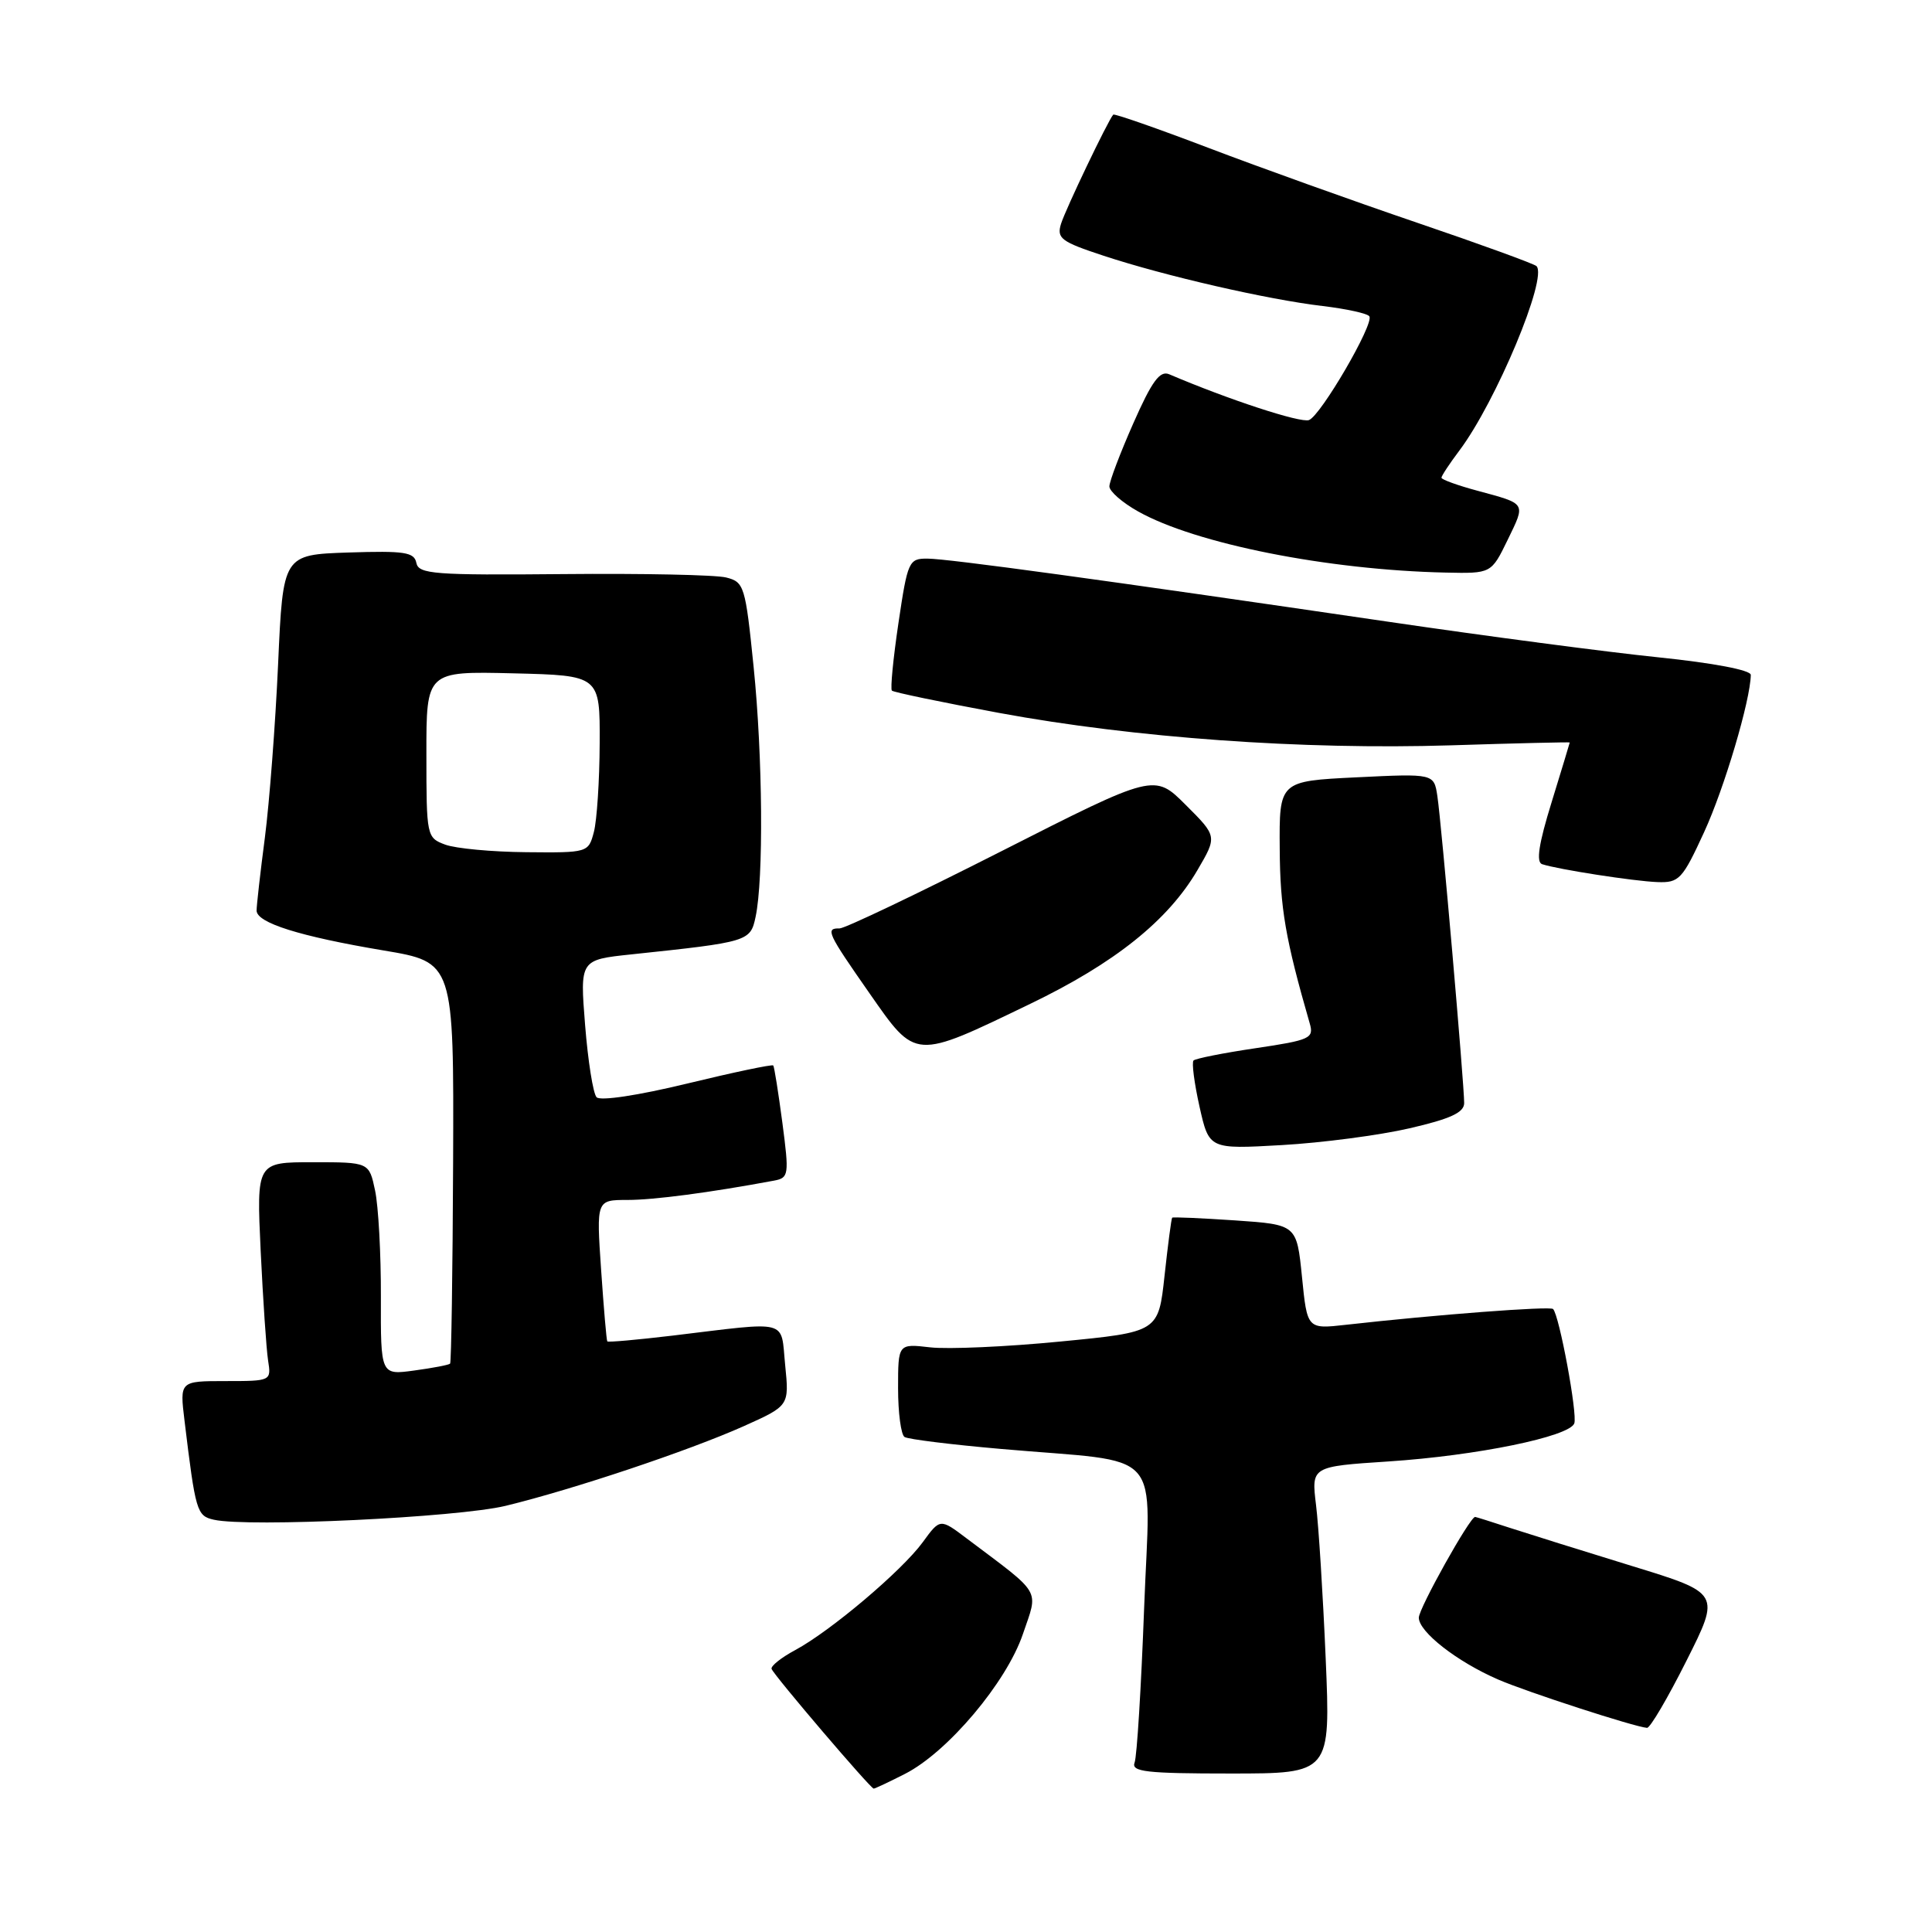 <?xml version="1.0" encoding="UTF-8" standalone="no"?>
<!DOCTYPE svg PUBLIC "-//W3C//DTD SVG 1.1//EN" "http://www.w3.org/Graphics/SVG/1.1/DTD/svg11.dtd" >
<svg xmlns="http://www.w3.org/2000/svg" xmlns:xlink="http://www.w3.org/1999/xlink" version="1.1" viewBox="0 0 256 256">
 <g >
 <path fill="currentColor"
d=" M 119.93 235.04 C 125.59 232.15 133.36 222.93 135.54 216.52 C 137.60 210.45 138.19 211.45 128.09 203.85 C 124.57 201.19 124.57 201.19 122.27 204.35 C 119.51 208.13 110.09 216.10 105.38 218.64 C 103.51 219.64 102.10 220.77 102.24 221.14 C 102.57 222.02 115.35 237.00 115.77 237.00 C 115.94 237.00 117.81 236.12 119.93 235.04 Z  M 175.66 219.75 C 175.30 211.36 174.73 202.21 174.38 199.41 C 173.76 194.32 173.76 194.32 183.98 193.65 C 195.67 192.88 207.92 190.37 208.60 188.61 C 209.05 187.42 206.62 174.28 205.79 173.45 C 205.38 173.05 190.28 174.20 178.36 175.54 C 173.21 176.12 173.21 176.12 172.52 169.20 C 171.82 162.27 171.82 162.27 163.67 161.71 C 159.18 161.41 155.42 161.24 155.32 161.35 C 155.21 161.45 154.76 164.90 154.31 169.02 C 153.50 176.50 153.50 176.50 140.50 177.76 C 133.35 178.46 125.59 178.80 123.25 178.53 C 119.00 178.04 119.00 178.04 119.00 183.96 C 119.00 187.22 119.39 190.12 119.86 190.41 C 120.33 190.71 126.07 191.42 132.61 191.99 C 154.65 193.93 152.40 191.41 151.60 213.16 C 151.21 223.58 150.65 232.75 150.34 233.55 C 149.87 234.77 151.87 235.00 163.05 235.00 C 176.31 235.00 176.31 235.00 175.66 219.75 Z  M 223.47 220.05 C 227.97 211.10 227.97 211.10 216.23 207.50 C 209.78 205.52 202.51 203.24 200.07 202.45 C 197.64 201.65 195.56 201.00 195.46 201.00 C 194.77 201.00 188.00 213.12 188.00 214.35 C 188.00 216.23 193.06 220.18 198.50 222.54 C 202.24 224.17 216.59 228.83 218.24 228.95 C 218.65 228.98 221.00 224.97 223.47 220.05 Z  M 67.00 199.53 C 75.94 197.36 91.27 192.23 98.54 188.98 C 104.58 186.27 104.58 186.27 104.04 180.89 C 103.42 174.72 104.82 175.09 89.08 176.98 C 84.44 177.53 80.57 177.88 80.47 177.74 C 80.36 177.61 80.00 173.34 79.65 168.25 C 79.02 159.00 79.02 159.00 83.15 159.00 C 86.64 159.00 94.03 158.03 102.56 156.44 C 104.52 156.07 104.58 155.71 103.67 148.78 C 103.14 144.78 102.60 141.36 102.46 141.18 C 102.32 141.01 97.18 142.09 91.04 143.58 C 84.57 145.15 79.54 145.91 79.05 145.39 C 78.59 144.90 77.91 140.60 77.53 135.84 C 76.84 127.18 76.84 127.18 83.67 126.46 C 99.20 124.82 99.43 124.75 100.12 121.49 C 101.19 116.49 101.07 100.26 99.86 88.38 C 98.77 77.64 98.61 77.12 96.22 76.52 C 94.85 76.17 85.12 75.97 74.61 76.07 C 57.51 76.23 55.47 76.07 55.17 74.59 C 54.89 73.16 53.60 72.97 46.17 73.21 C 37.50 73.50 37.50 73.50 36.85 88.00 C 36.49 95.97 35.70 106.31 35.10 110.97 C 34.49 115.63 34.00 119.99 34.00 120.65 C 34.00 122.28 39.69 124.07 50.82 125.94 C 60.14 127.50 60.14 127.50 60.04 153.95 C 59.98 168.49 59.80 180.53 59.64 180.69 C 59.48 180.86 57.34 181.27 54.89 181.60 C 50.44 182.21 50.44 182.21 50.47 171.86 C 50.49 166.16 50.14 159.81 49.70 157.75 C 48.91 154.00 48.91 154.00 41.45 154.00 C 33.99 154.00 33.99 154.00 34.54 165.75 C 34.85 172.21 35.29 178.74 35.52 180.25 C 35.95 182.99 35.94 183.00 29.88 183.00 C 23.81 183.00 23.81 183.00 24.45 188.25 C 25.91 200.29 26.07 200.86 28.33 201.37 C 32.86 202.40 60.63 201.07 67.00 199.53 Z  M 186.75 149.51 C 192.18 148.26 194.00 147.42 194.01 146.17 C 194.02 143.74 191.00 109.04 190.46 105.50 C 190.01 102.50 190.01 102.50 179.75 103.00 C 169.50 103.50 169.50 103.50 169.57 112.50 C 169.62 120.35 170.32 124.41 173.55 135.62 C 174.12 137.58 173.60 137.82 166.39 138.89 C 162.12 139.52 158.41 140.26 158.15 140.52 C 157.89 140.78 158.25 143.53 158.94 146.63 C 160.21 152.28 160.21 152.28 169.85 151.73 C 175.16 151.43 182.76 150.43 186.75 149.51 Z  M 136.50 133.02 C 147.69 127.63 154.75 121.99 158.66 115.31 C 161.29 110.82 161.29 110.82 157.12 106.66 C 152.96 102.50 152.96 102.50 132.73 112.77 C 121.60 118.42 111.94 123.03 111.25 123.02 C 109.33 122.99 109.62 123.60 115.21 131.61 C 121.41 140.49 121.06 140.47 136.50 133.02 Z  M 225.81 110.25 C 228.49 104.43 231.94 92.79 231.99 89.43 C 231.99 88.79 227.02 87.85 219.75 87.10 C 213.01 86.41 196.93 84.29 184.00 82.39 C 146.24 76.85 125.69 74.04 122.91 74.02 C 120.42 74.00 120.27 74.34 119.05 82.55 C 118.35 87.26 117.96 91.29 118.18 91.51 C 118.40 91.73 124.80 93.06 132.41 94.47 C 150.36 97.78 172.55 99.37 192.25 98.76 C 200.91 98.48 208.00 98.32 208.00 98.38 C 208.00 98.45 206.91 102.02 205.59 106.32 C 203.89 111.81 203.52 114.24 204.34 114.51 C 206.49 115.21 216.47 116.76 219.60 116.88 C 222.49 116.99 222.92 116.54 225.81 110.25 Z  M 199.77 71.54 C 202.18 66.57 202.32 66.80 195.75 65.02 C 193.14 64.32 191.00 63.54 191.00 63.30 C 191.00 63.06 192.07 61.43 193.39 59.68 C 198.23 53.23 205.11 36.77 203.59 35.26 C 203.29 34.96 196.18 32.37 187.77 29.51 C 179.37 26.65 166.94 22.19 160.14 19.60 C 153.34 17.01 147.66 15.03 147.51 15.19 C 146.81 15.98 141.18 27.75 140.59 29.66 C 140.00 31.58 140.59 32.03 146.21 33.88 C 154.36 36.57 167.96 39.69 175.26 40.55 C 178.43 40.93 181.22 41.54 181.45 41.92 C 182.08 42.94 175.02 55.05 173.45 55.66 C 172.35 56.08 162.81 52.96 154.92 49.59 C 153.69 49.07 152.63 50.51 150.17 56.09 C 148.43 60.03 147.00 63.79 147.00 64.45 C 147.00 65.10 148.70 66.59 150.79 67.76 C 158.41 72.05 175.94 75.53 191.55 75.87 C 197.60 76.00 197.60 76.00 199.77 71.54 Z  M 59.00 111.92 C 56.54 111.01 56.50 110.82 56.50 99.97 C 56.49 88.94 56.49 88.94 68.00 89.22 C 79.50 89.50 79.50 89.50 79.46 98.50 C 79.44 103.45 79.09 108.74 78.69 110.25 C 77.97 112.98 77.89 113.00 69.73 112.92 C 65.20 112.88 60.38 112.43 59.00 111.92 Z "/>
</g>
</svg>